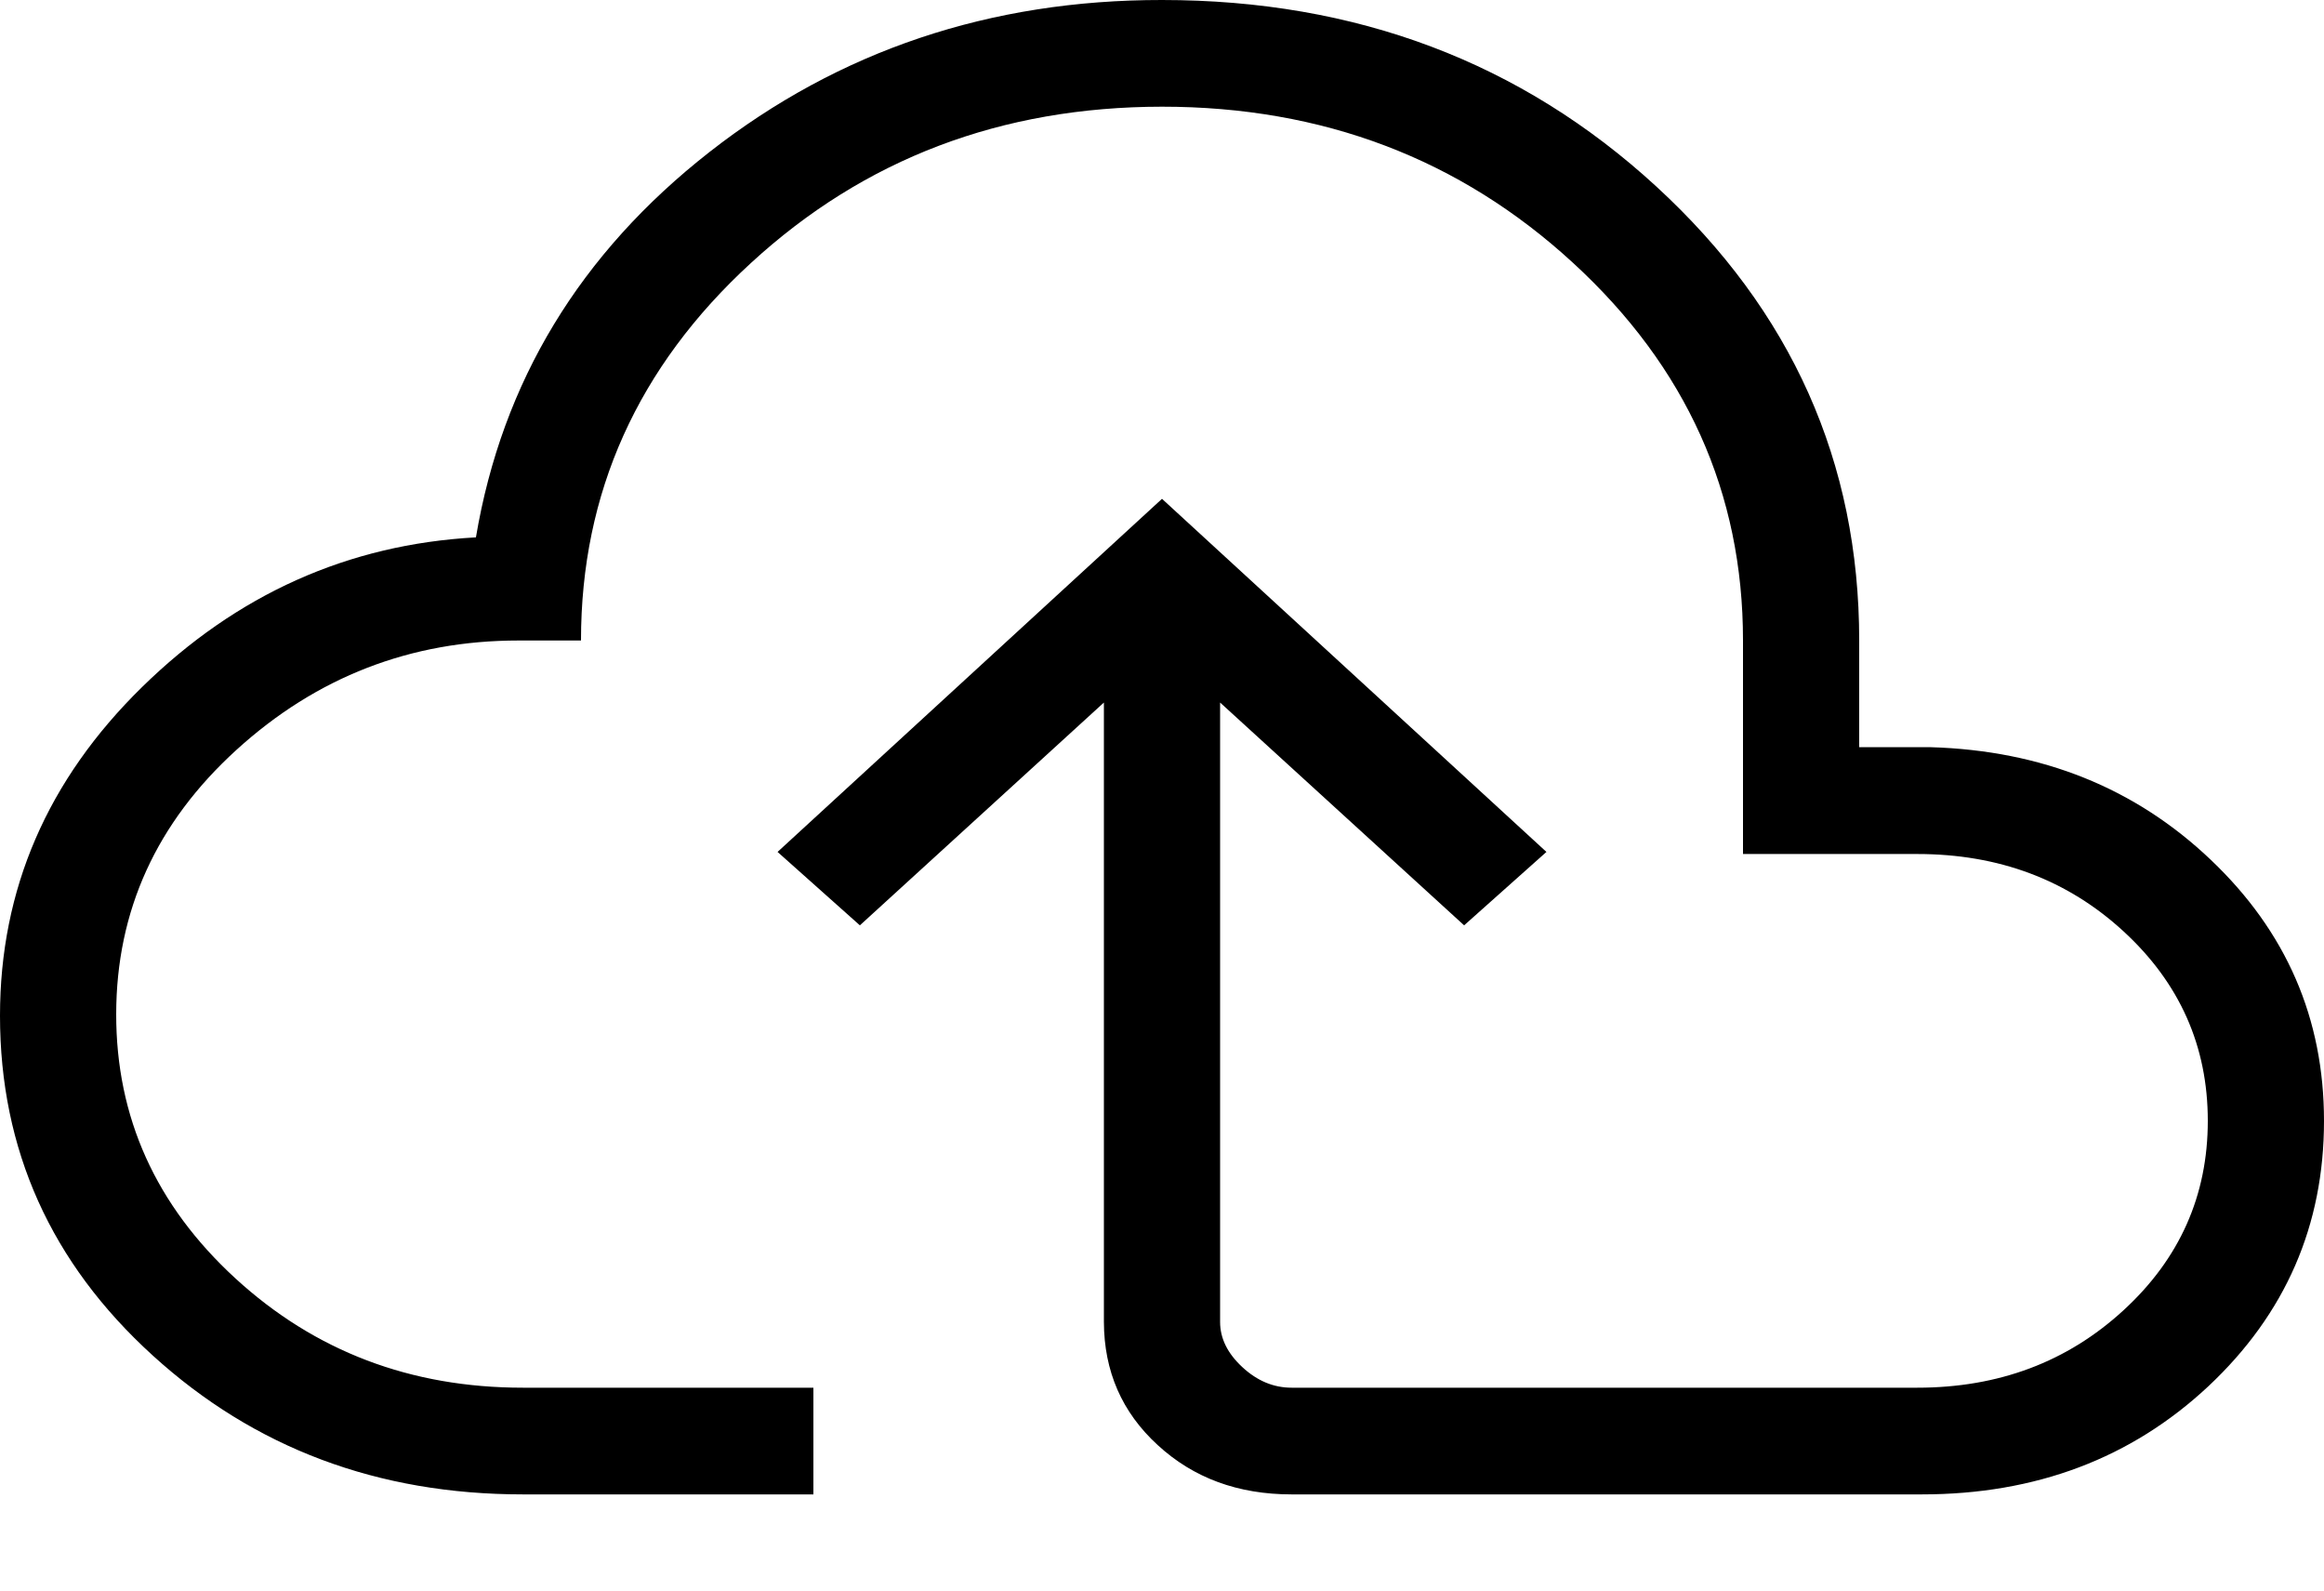 <svg width="19" height="13" viewBox="0 0 19 13" fill="none" xmlns="http://www.w3.org/2000/svg">
<path d="M4.275 12.214C3.09 12.214 2.081 11.836 1.249 11.079C0.416 10.322 0 9.396 0 8.302C0 7.269 0.387 6.374 1.162 5.615C1.936 4.857 2.846 4.449 3.891 4.392C4.105 3.121 4.741 2.071 5.801 1.242C6.86 0.414 8.093 -0.001 9.5 6.11816e-07C11.088 6.11816e-07 12.435 0.508 13.541 1.524C14.647 2.54 15.2 3.777 15.2 5.235V6.107H15.785C16.695 6.134 17.458 6.441 18.075 7.028C18.692 7.614 19 8.325 19 9.161C19 10.016 18.685 10.739 18.055 11.33C17.425 11.919 16.644 12.214 15.712 12.214H10.559C10.122 12.214 9.757 12.08 9.465 11.811C9.172 11.543 9.026 11.207 9.025 10.804V5.742L7.03 7.563L6.357 6.963L9.5 4.077L12.643 6.963L11.97 7.563L9.975 5.742V10.805C9.975 10.939 10.036 11.062 10.157 11.174C10.279 11.287 10.413 11.342 10.56 11.342H15.675C16.34 11.342 16.902 11.131 17.361 10.709C17.82 10.288 18.05 9.771 18.05 9.161C18.05 8.55 17.82 8.034 17.361 7.612C16.902 7.19 16.34 6.98 15.675 6.98H14.25V5.235C14.25 4.028 13.787 2.999 12.86 2.148C11.934 1.297 10.813 0.872 9.5 0.872C8.186 0.873 7.066 1.298 6.14 2.149C5.213 2.999 4.75 4.028 4.75 5.235H4.239C3.357 5.235 2.588 5.533 1.933 6.129C1.278 6.725 0.951 7.445 0.95 8.288C0.949 9.132 1.274 9.851 1.924 10.448C2.574 11.044 3.357 11.342 4.275 11.342H6.65V12.214H4.275Z" fill="black"/>
</svg>
